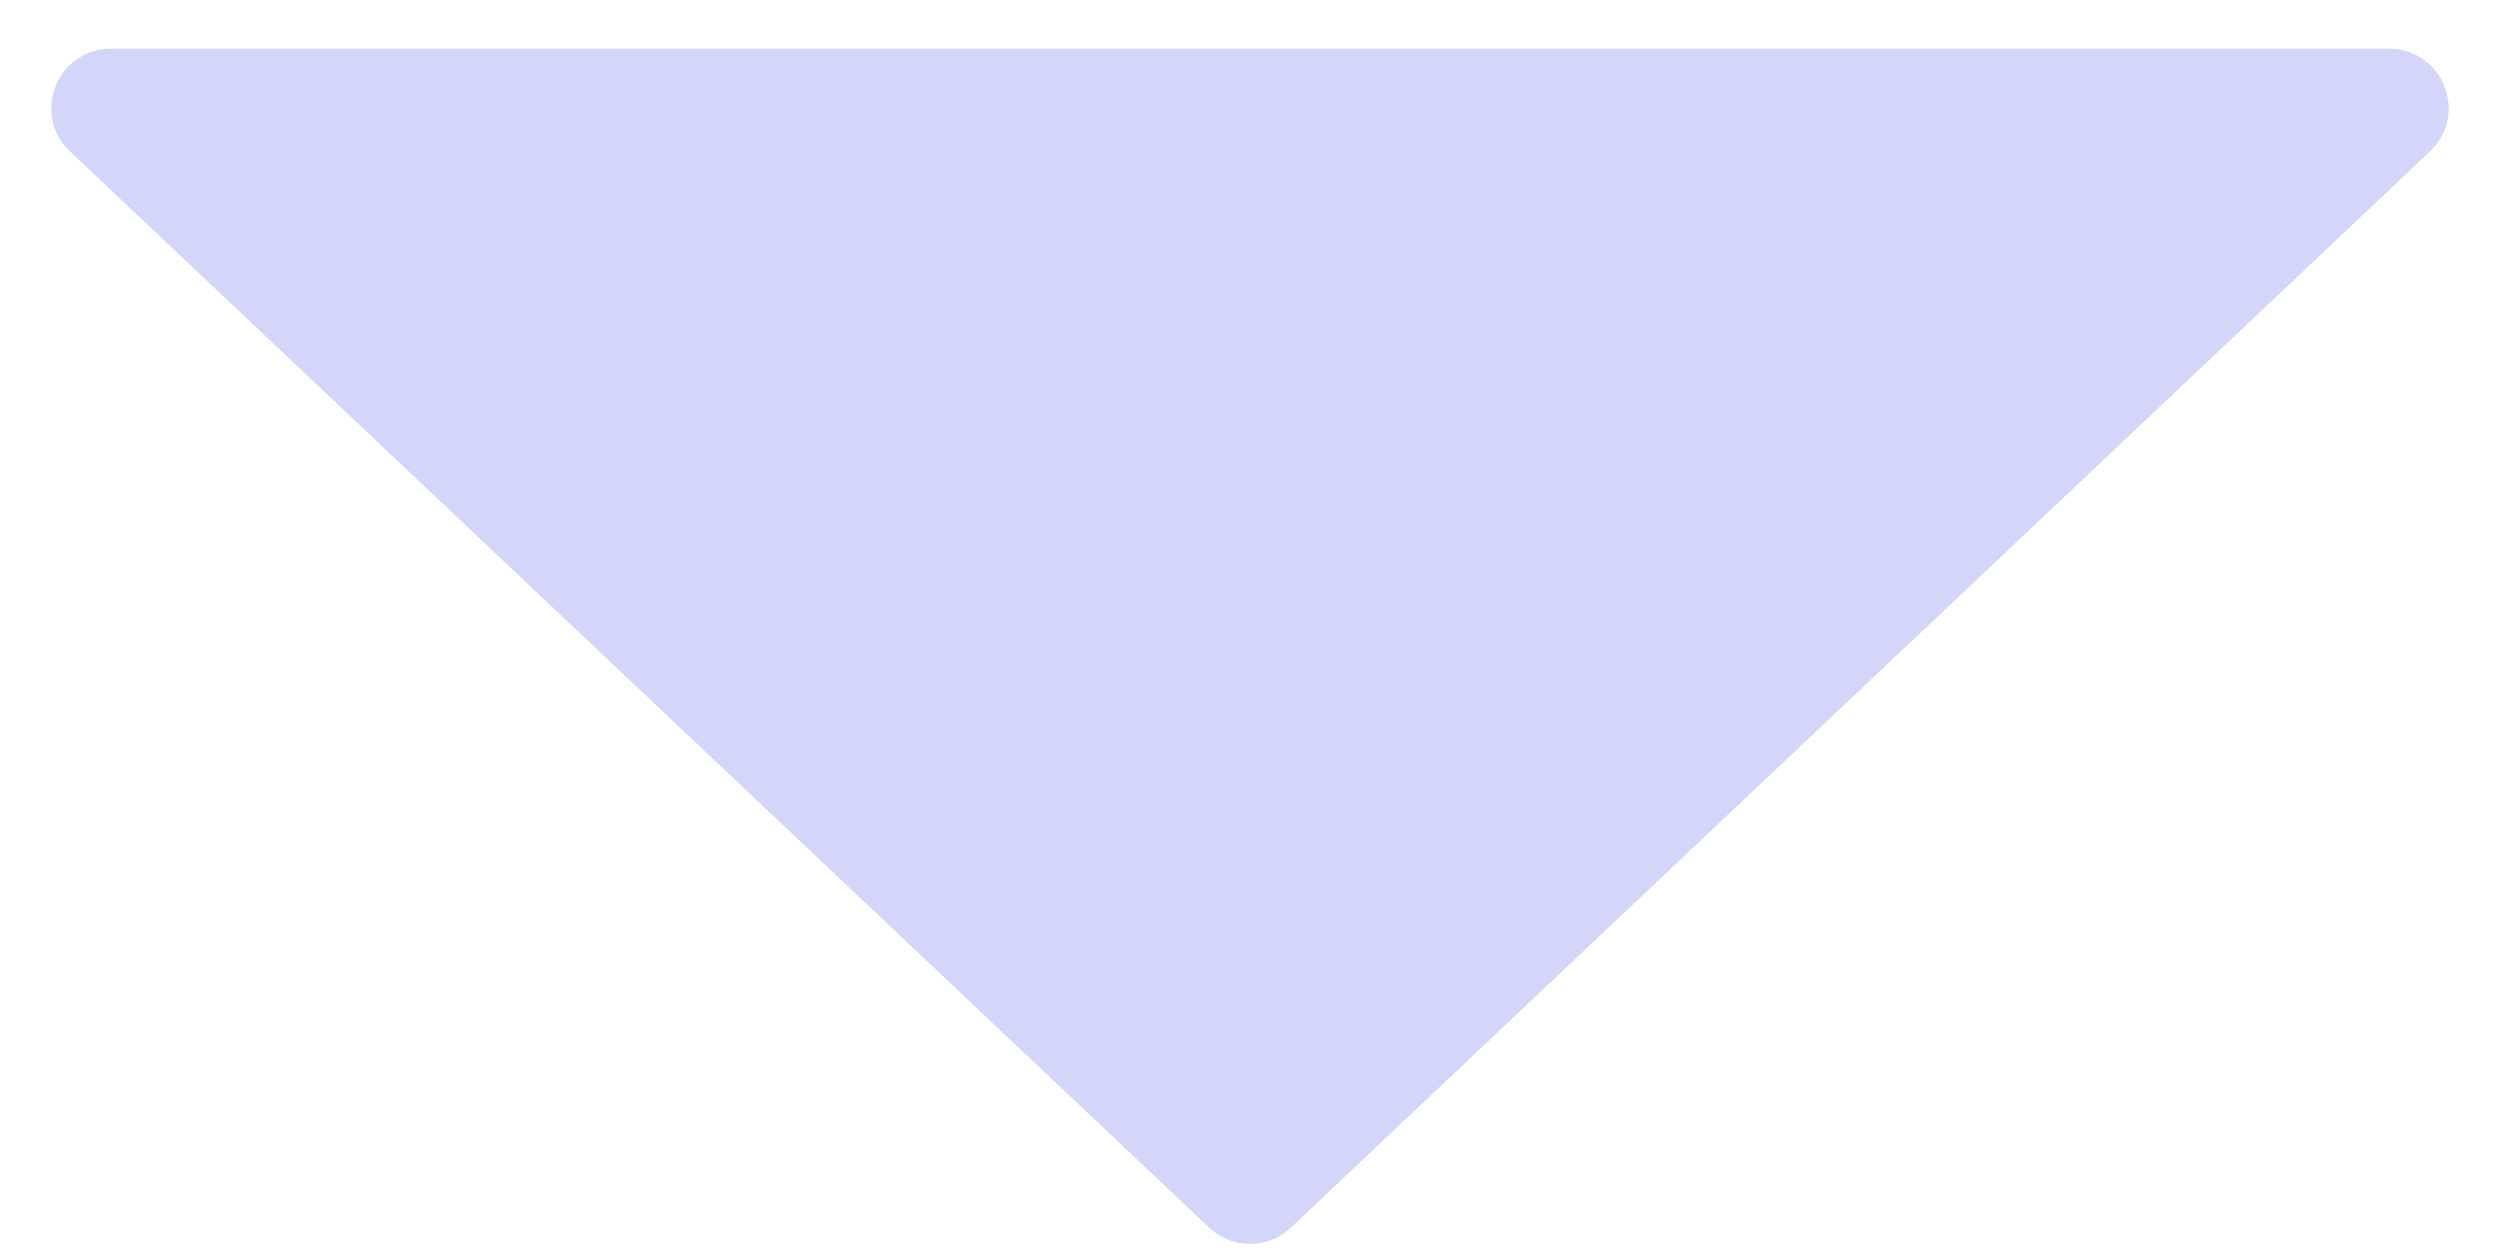 <svg width="42" height="21" viewBox="0 0 42 21" fill="none" xmlns="http://www.w3.org/2000/svg">
<path d="M21.687 20.624C21.301 20.988 20.699 20.988 20.313 20.624L1.177 2.545C0.52 1.924 0.959 0.818 1.864 0.818L40.136 0.818C41.041 0.818 41.48 1.924 40.823 2.545L21.687 20.624Z" fill="#D4D6F9"/>
</svg>

